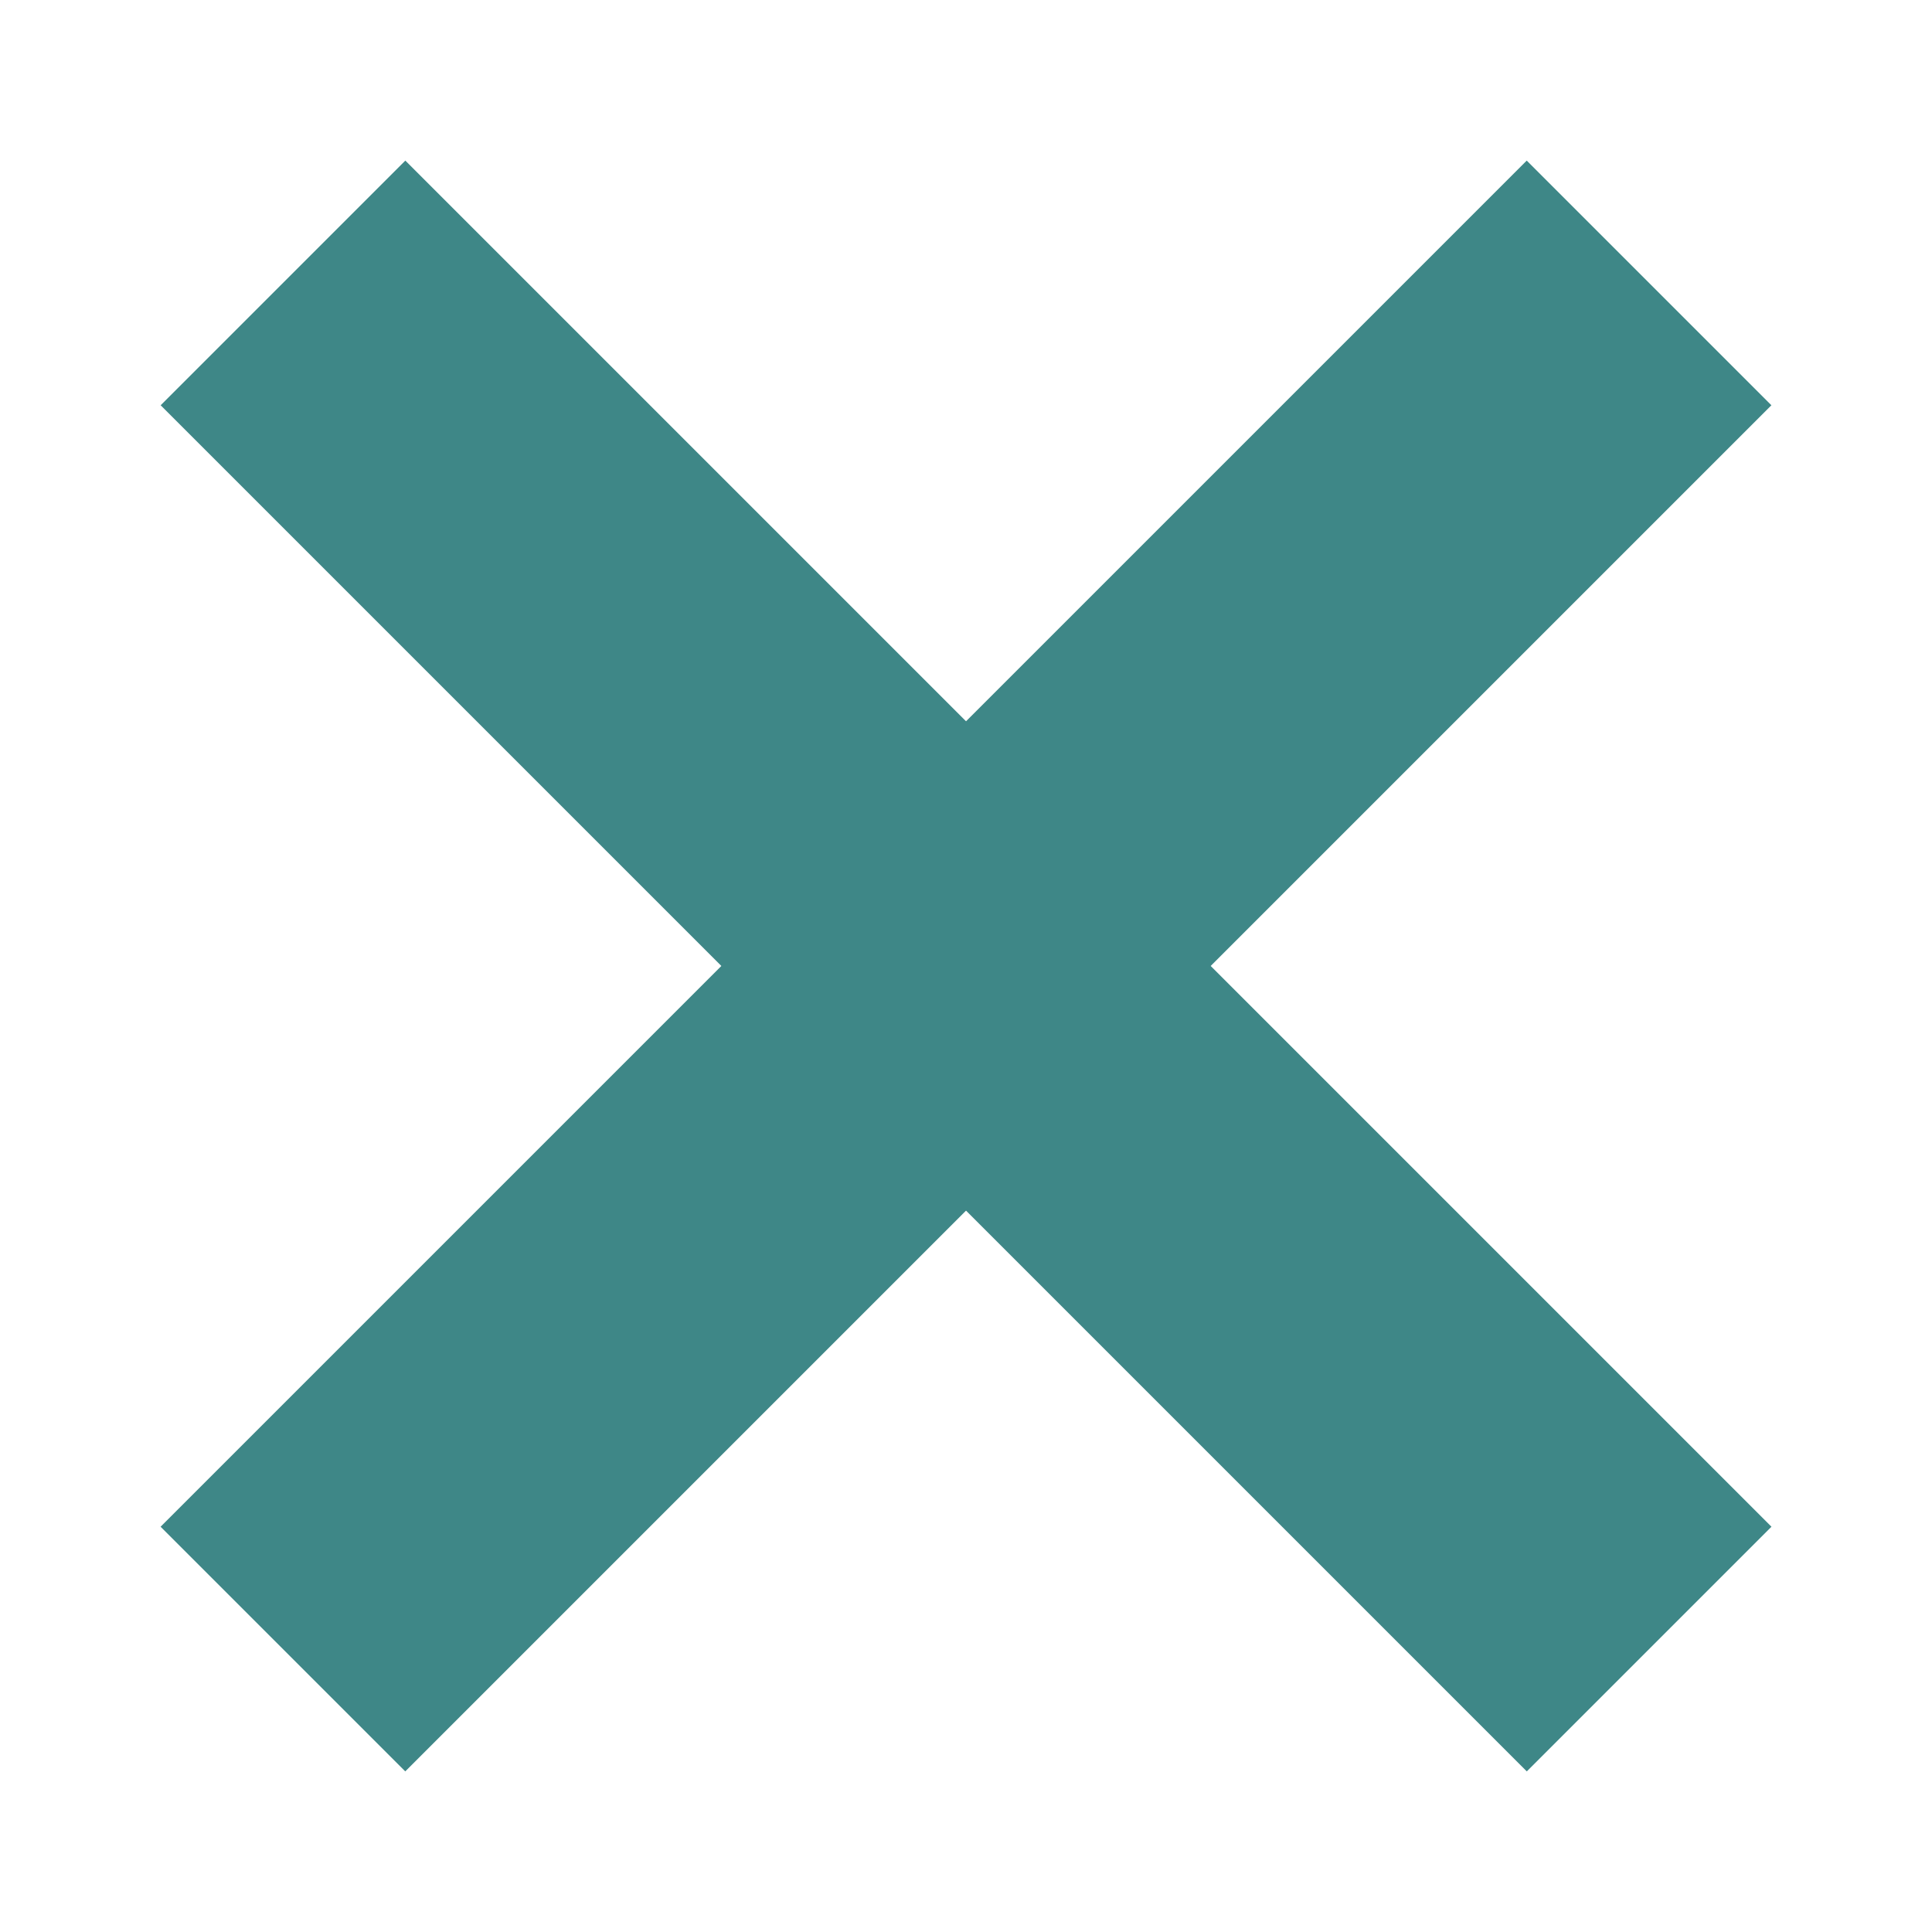 <?xml version="1.0" encoding="UTF-8" standalone="no"?>
<!-- Created with Inkscape (http://www.inkscape.org/) -->

<svg
   width="96"
   height="96"
   viewBox="0 0 25.4 25.4"
   version="1.1"
   id="svg1"
   inkscape:version="1.3.2 (091e20ef0f, 2023-11-25, custom)"
   sodipodi:docname="fail.svg"
   xmlns:inkscape="http://www.inkscape.org/namespaces/inkscape"
   xmlns:sodipodi="http://sodipodi.sourceforge.net/DTD/sodipodi-0.dtd"
   xmlns="http://www.w3.org/2000/svg"
   xmlns:svg="http://www.w3.org/2000/svg">
  <sodipodi:namedview
     id="namedview1"
     pagecolor="#ffffff"
     bordercolor="#000000"
     borderopacity="0.25"
     inkscape:showpageshadow="2"
     inkscape:pageopacity="0.0"
     inkscape:pagecheckerboard="0"
     inkscape:deskcolor="#d1d1d1"
     inkscape:document-units="mm"
     inkscape:zoom="5.7584736"
     inkscape:cx="50.273739"
     inkscape:cy="41.851368"
     inkscape:window-width="1917"
     inkscape:window-height="1036"
     inkscape:window-x="0"
     inkscape:window-y="0"
     inkscape:window-maximized="1"
     inkscape:current-layer="layer1" />
  <defs
     id="defs1" />
  <g
     inkscape:label="Layer 1"
     inkscape:groupmode="layer"
     id="layer1">
    <rect
       style="fill:#3e8787;fill-opacity:1;stroke:none;stroke-width:1.856;stroke-linecap:round;paint-order:fill markers stroke"
       id="rect1"
       width="4.549"
       height="25.4"
       x="-2.274"
       y="5.261"
       transform="rotate(-45)" />
    <rect
       style="fill:#3e8787;fill-opacity:1;stroke:none;stroke-width:1.856;stroke-linecap:round;paint-order:fill markers stroke"
       id="rect1-2"
       width="4.549"
       height="25.4"
       x="15.686"
       y="-12.7"
       transform="rotate(45)" />
  </g>
</svg>

